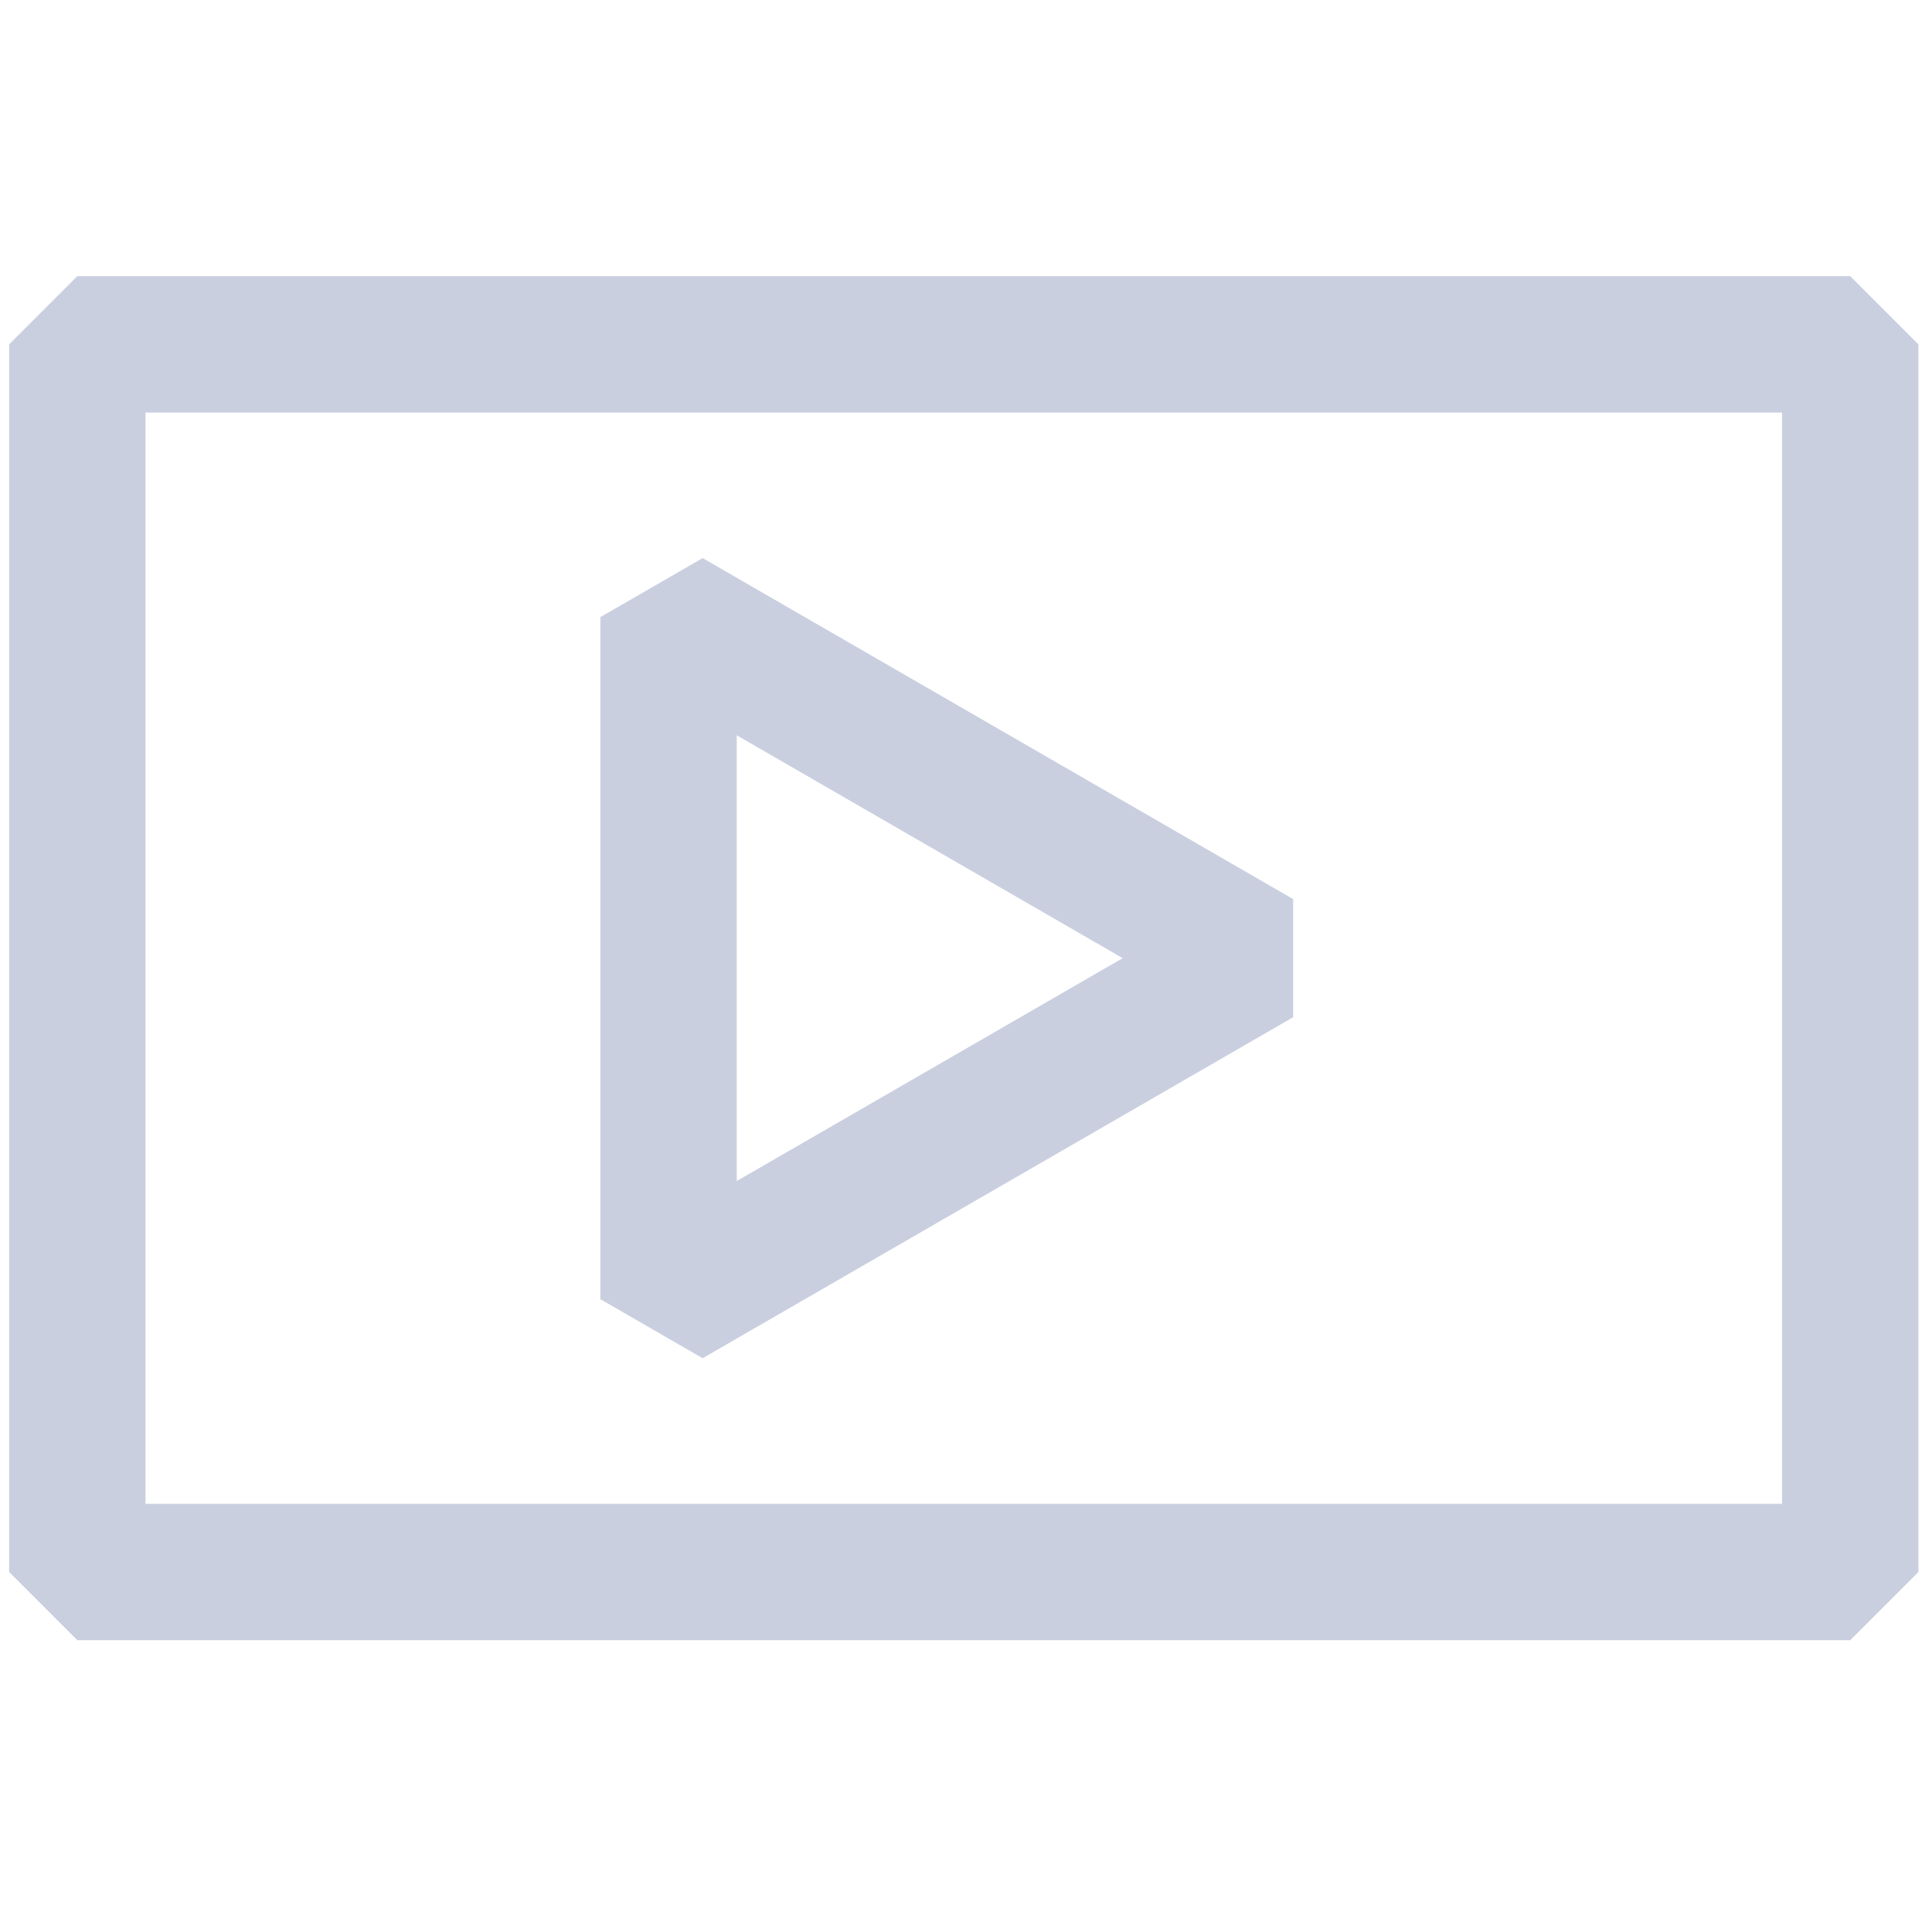 <svg width="85" height="84" viewBox="0 0 85 84" fill="none" xmlns="http://www.w3.org/2000/svg">
<path d="M81.402 12.146H3.402L0.402 15.146V69.147L3.402 72.147H81.402L84.402 69.147V15.146L81.402 12.146ZM78.402 66.147H6.402V18.146H78.402V66.147Z" fill="#CACFE0"/>
<path d="M56.893 44.744V39.548L30.913 24.548L26.413 27.146V57.146L30.913 59.744L56.893 44.744ZM32.413 32.342L49.393 42.146L32.413 51.95V32.345V32.342Z" fill="#CACFE0"/>
</svg>
